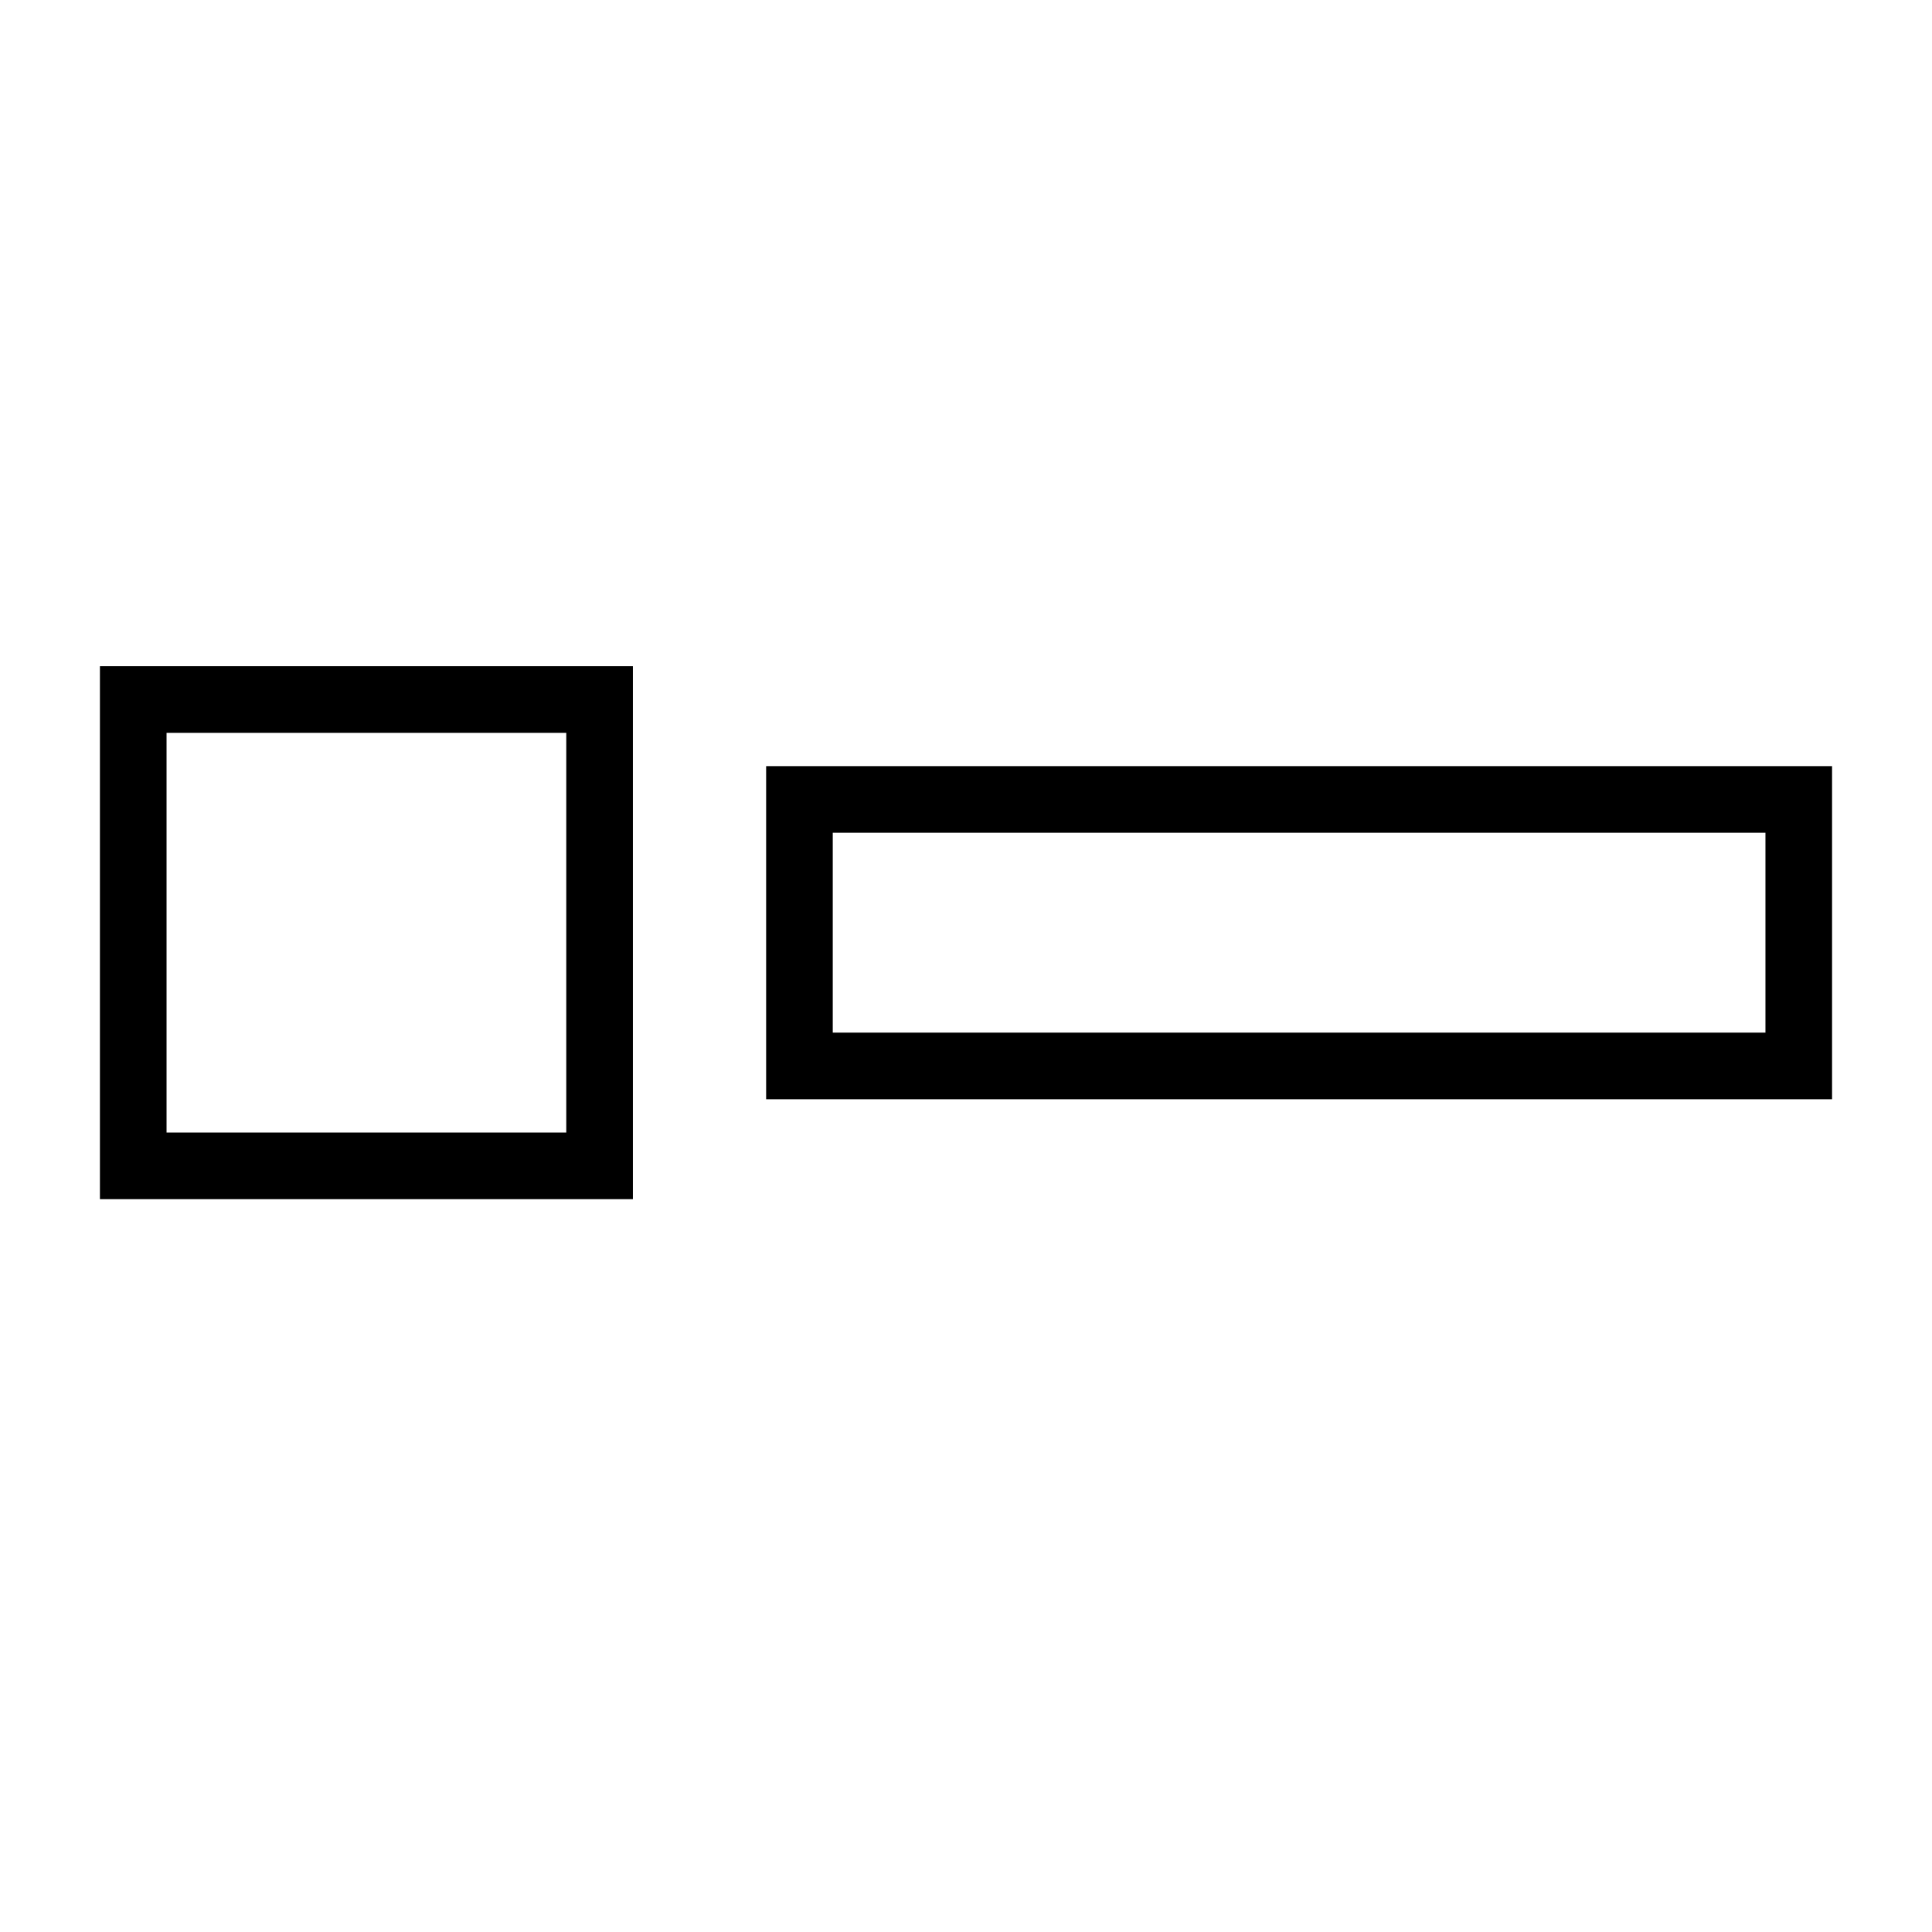 <?xml version="1.0" encoding="UTF-8"?>
<!DOCTYPE svg PUBLIC "-//W3C//DTD SVG 1.1//EN" "http://www.w3.org/Graphics/SVG/1.1/DTD/svg11.dtd">
<svg xmlns="http://www.w3.org/2000/svg" xml:space="preserve" width="580px" height="580px" shape-rendering="geometricPrecision" text-rendering="geometricPrecision" image-rendering="optimizeQuality" fill-rule="nonzero" clip-rule="nonzero" viewBox="0 0 5800 5800" xmlns:xlink="http://www.w3.org/1999/xlink">
	<title>checkbox_unselected icon</title>
	<desc>checkbox_unselected icon from the IconExperience.com I-Collection. Copyright by INCORS GmbH (www.incors.com).</desc>
		<path id="curve28" d="M1900 2000l0 1600 -1600 0 0 -1600 1600 0zm-200 200l-1200 0 0 1200 1200 0 0 -1200zm3600 300l-2800 0 0 600 2800 0 0 -600zm200 -200l0 1000 -3200 0 0 -1000 3200 0z"/>
</svg>